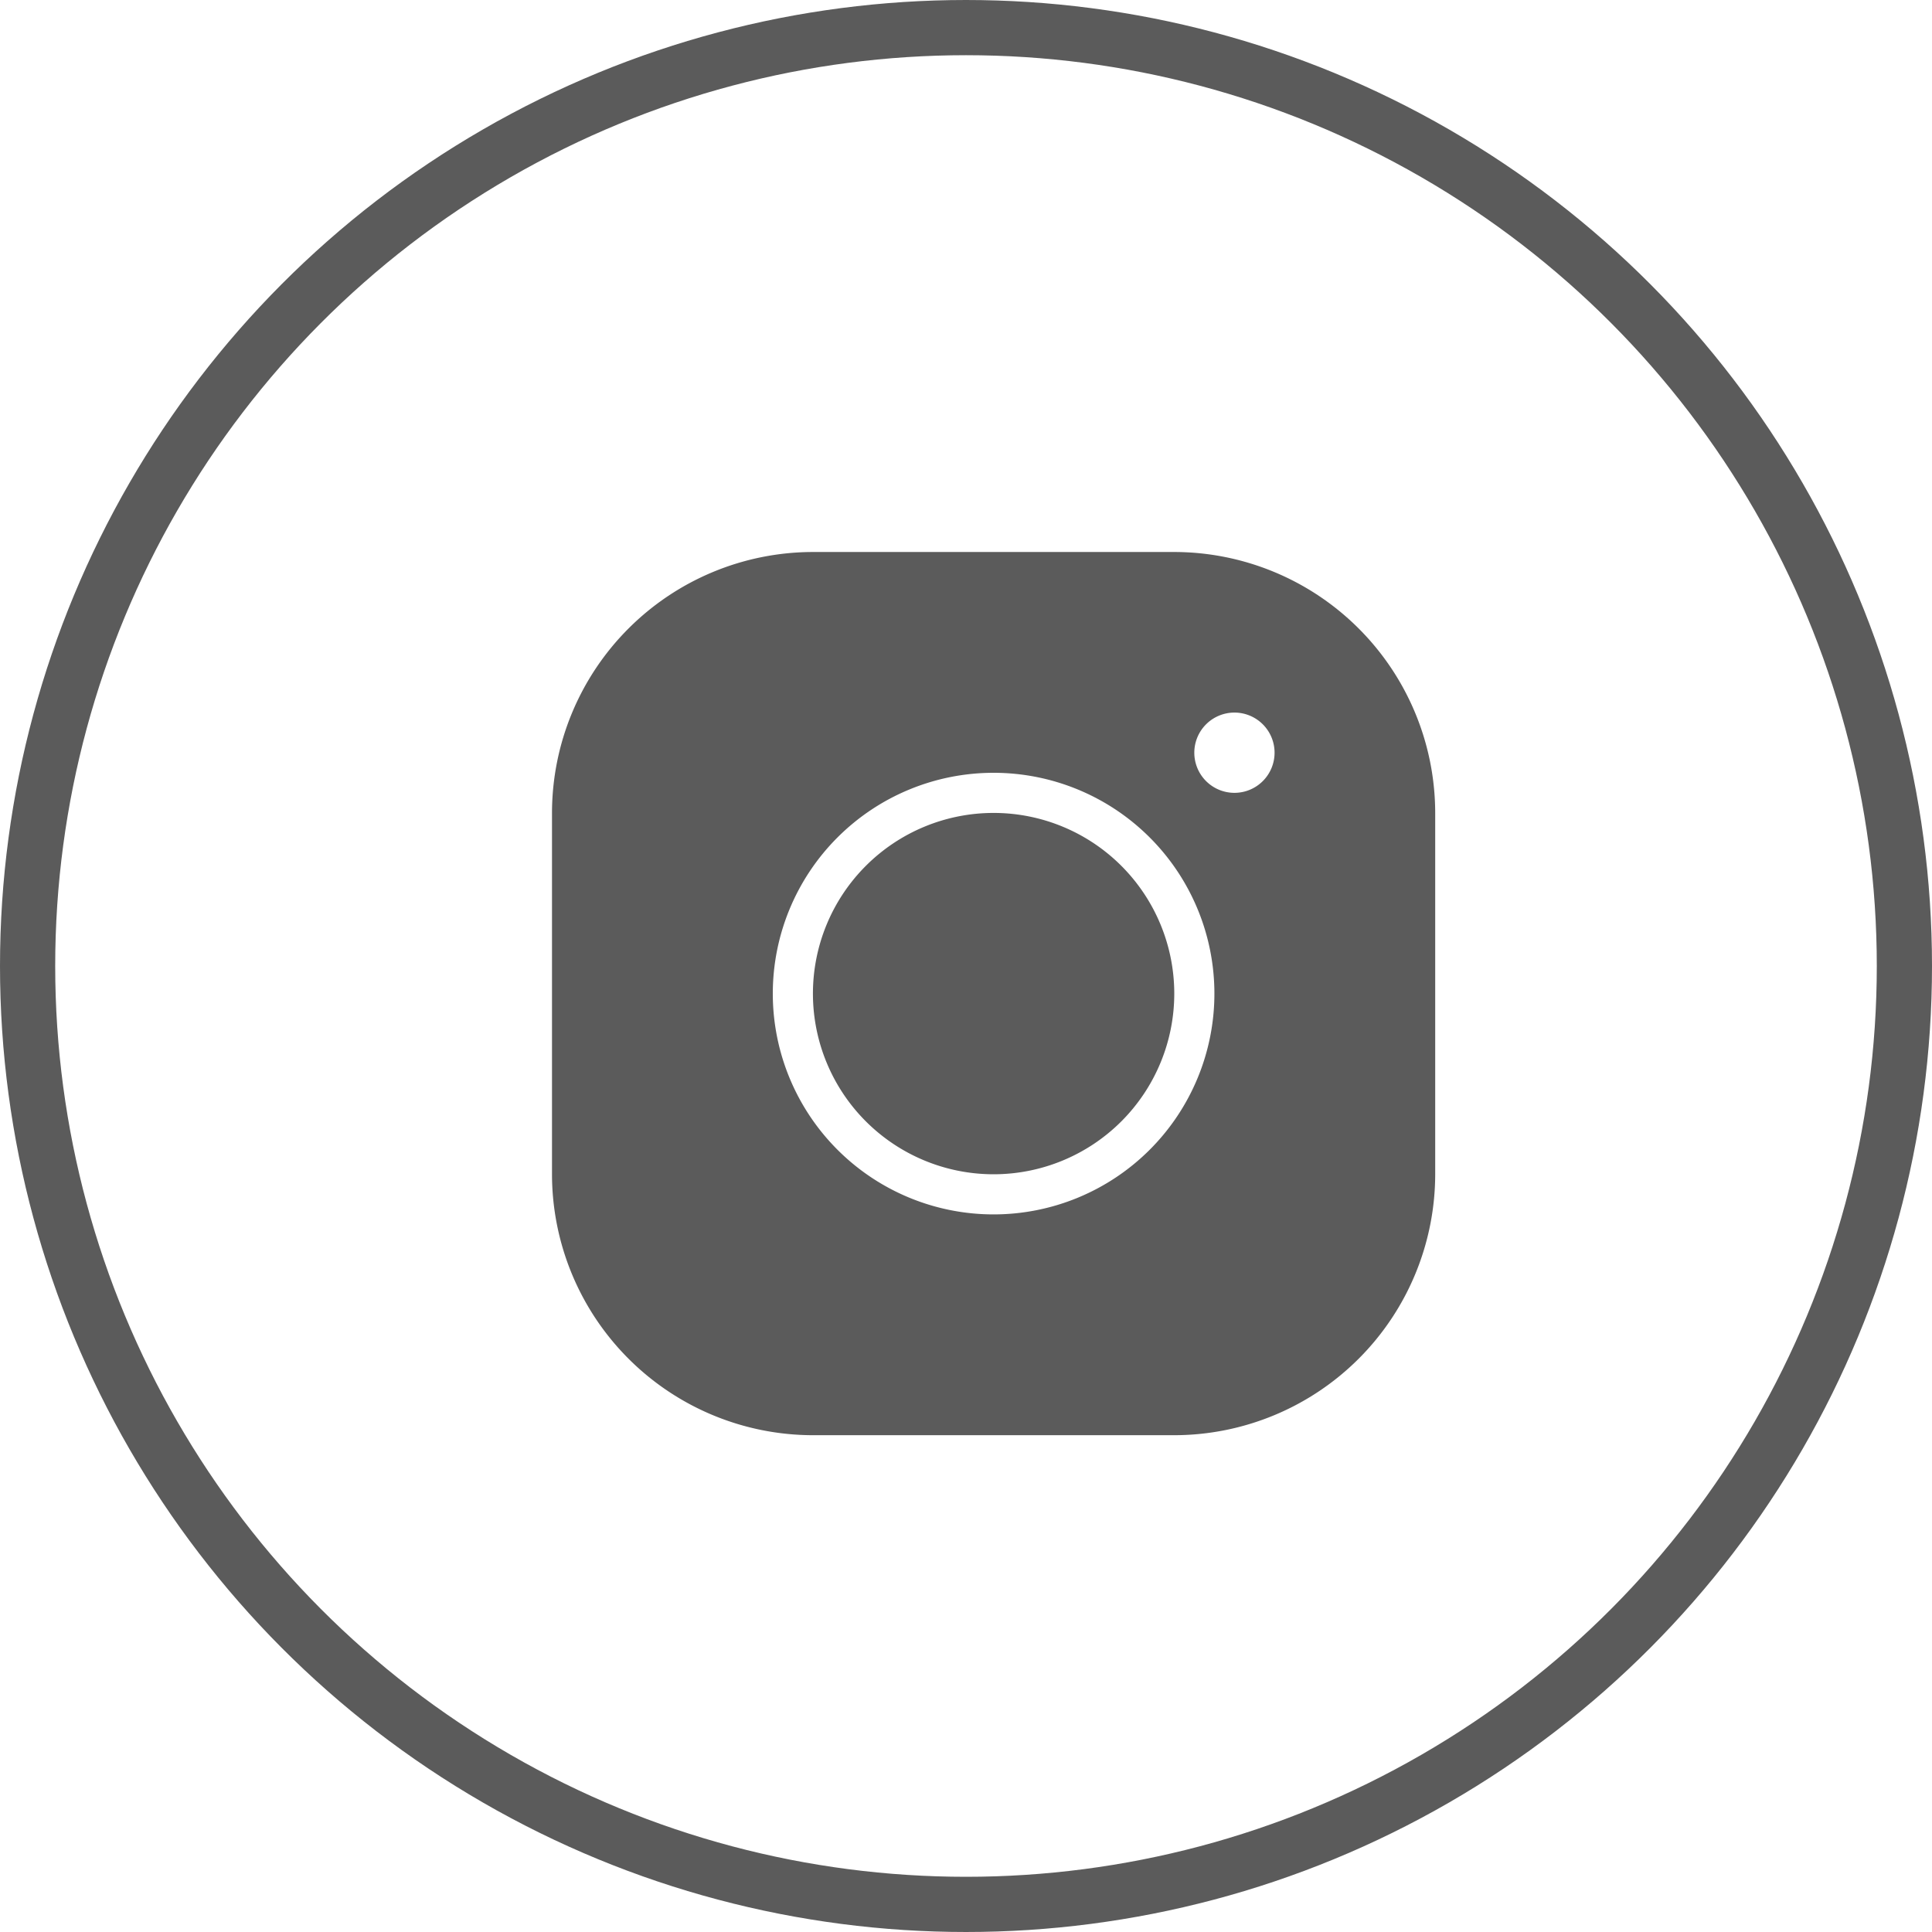 <svg id="instagram" xmlns="http://www.w3.org/2000/svg" width="35" height="35" viewBox="0 0 35 35">
  <g id="Ellipse_223" data-name="Ellipse 223" fill="none" stroke="#5b5b5b" stroke-width="1">
    <circle cx="17.5" cy="17.5" r="17.5" stroke="none"/>
    <circle cx="17.5" cy="17.5" r="17" fill="none"/>
  </g>
  <path id="Path_187742" data-name="Path 187742" d="M7.727,3A4.732,4.732,0,0,0,3,7.727v6.545A4.732,4.732,0,0,0,7.727,19h6.545A4.732,4.732,0,0,0,19,14.273V7.727A4.732,4.732,0,0,0,14.273,3Zm7.636,2.909a.727.727,0,1,1-.727.727.727.727,0,0,1,.727-.727ZM11,7a4,4,0,1,1-4,4,4,4,0,0,1,4-4Zm0,.727A3.273,3.273,0,1,0,14.273,11,3.273,3.273,0,0,0,11,7.727Z" transform="translate(7 7)" fill="#5b5b5b"/>
</svg>
